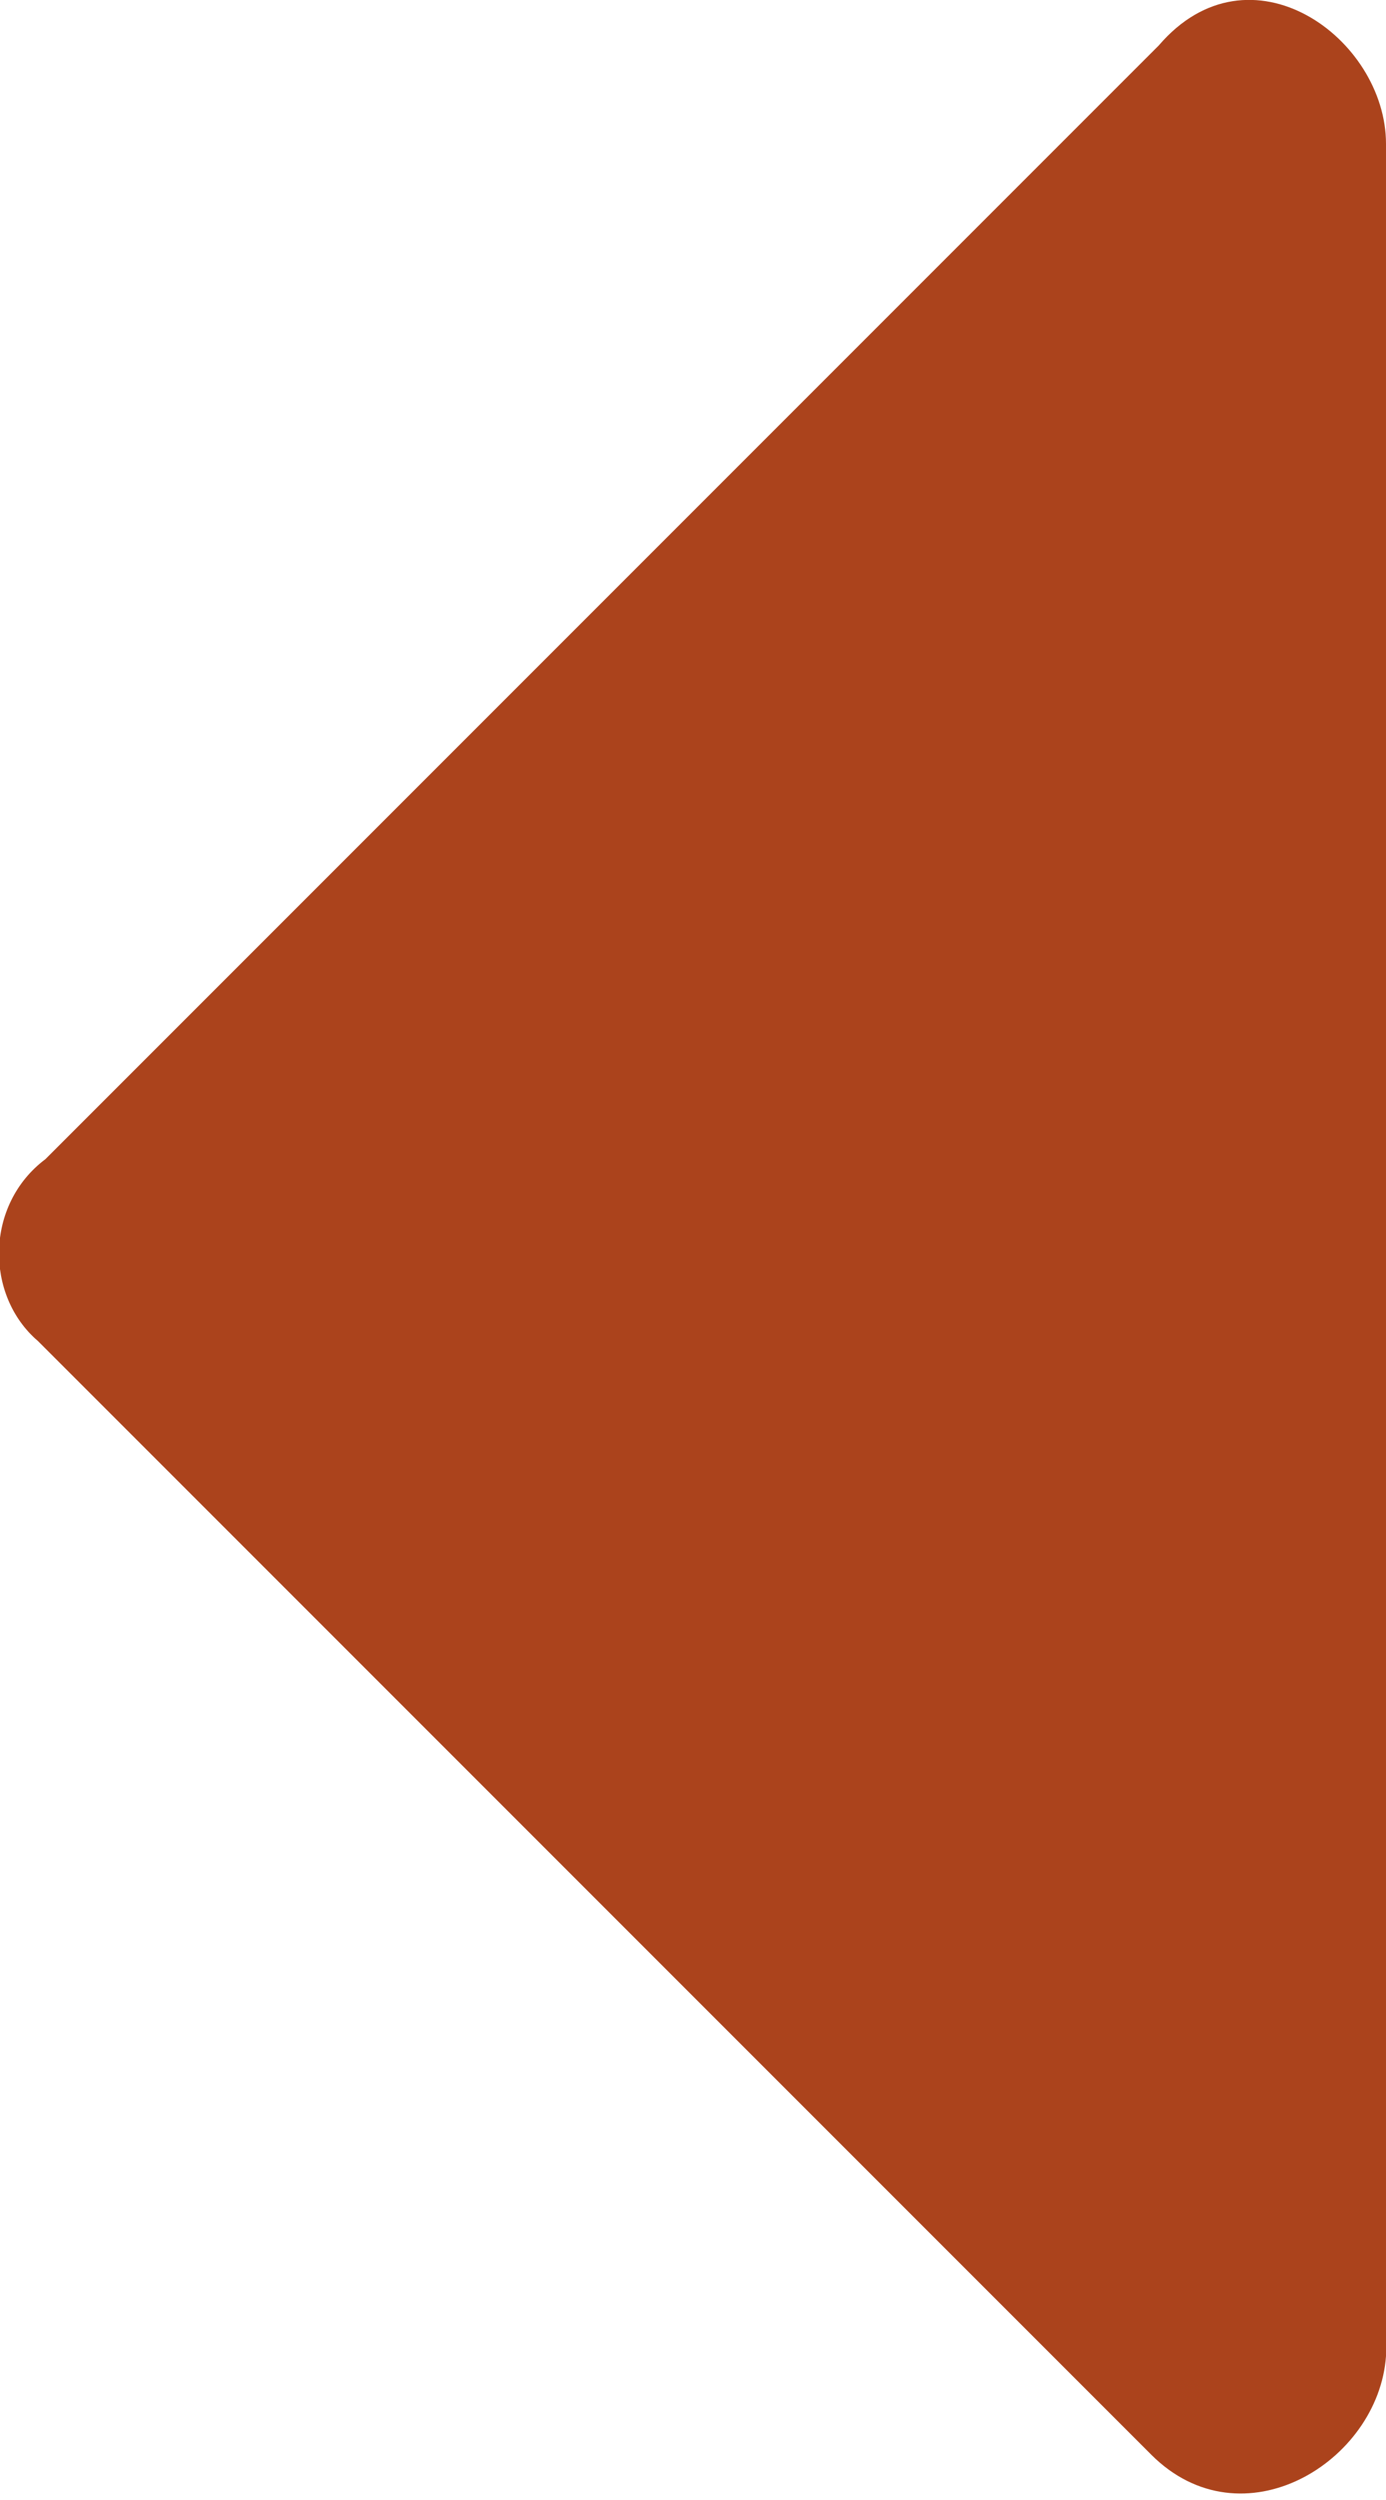 <?xml version="1.0" encoding="utf-8"?>
<!-- Generator: Adobe Illustrator 22.0.1, SVG Export Plug-In . SVG Version: 6.00 Build 0)  -->
<svg version="1.1" id="Capa_1" xmlns="http://www.w3.org/2000/svg" xmlns:xlink="http://www.w3.org/1999/xlink" x="0px" y="0px"
	 viewBox="0 0 18.3 33" style="enable-background:new 0 0 18.3 33;" xml:space="preserve">
<style type="text/css">
	.st0{fill:#AB431C;}
</style>
<path class="st0" d="M0.5,17.7c4.9,4.9,9.8,9.8,14.7,14.7c1.2,1.2,3,0.1,3.1-1.3c0-0.4,0-28.8,0-29.2c0-1.4-1.8-2.7-3-1.3
	c-4.9,4.9-9.8,9.8-14.7,14.7C-0.2,15.9-0.2,17.1,0.5,17.7z"/>
</svg>
